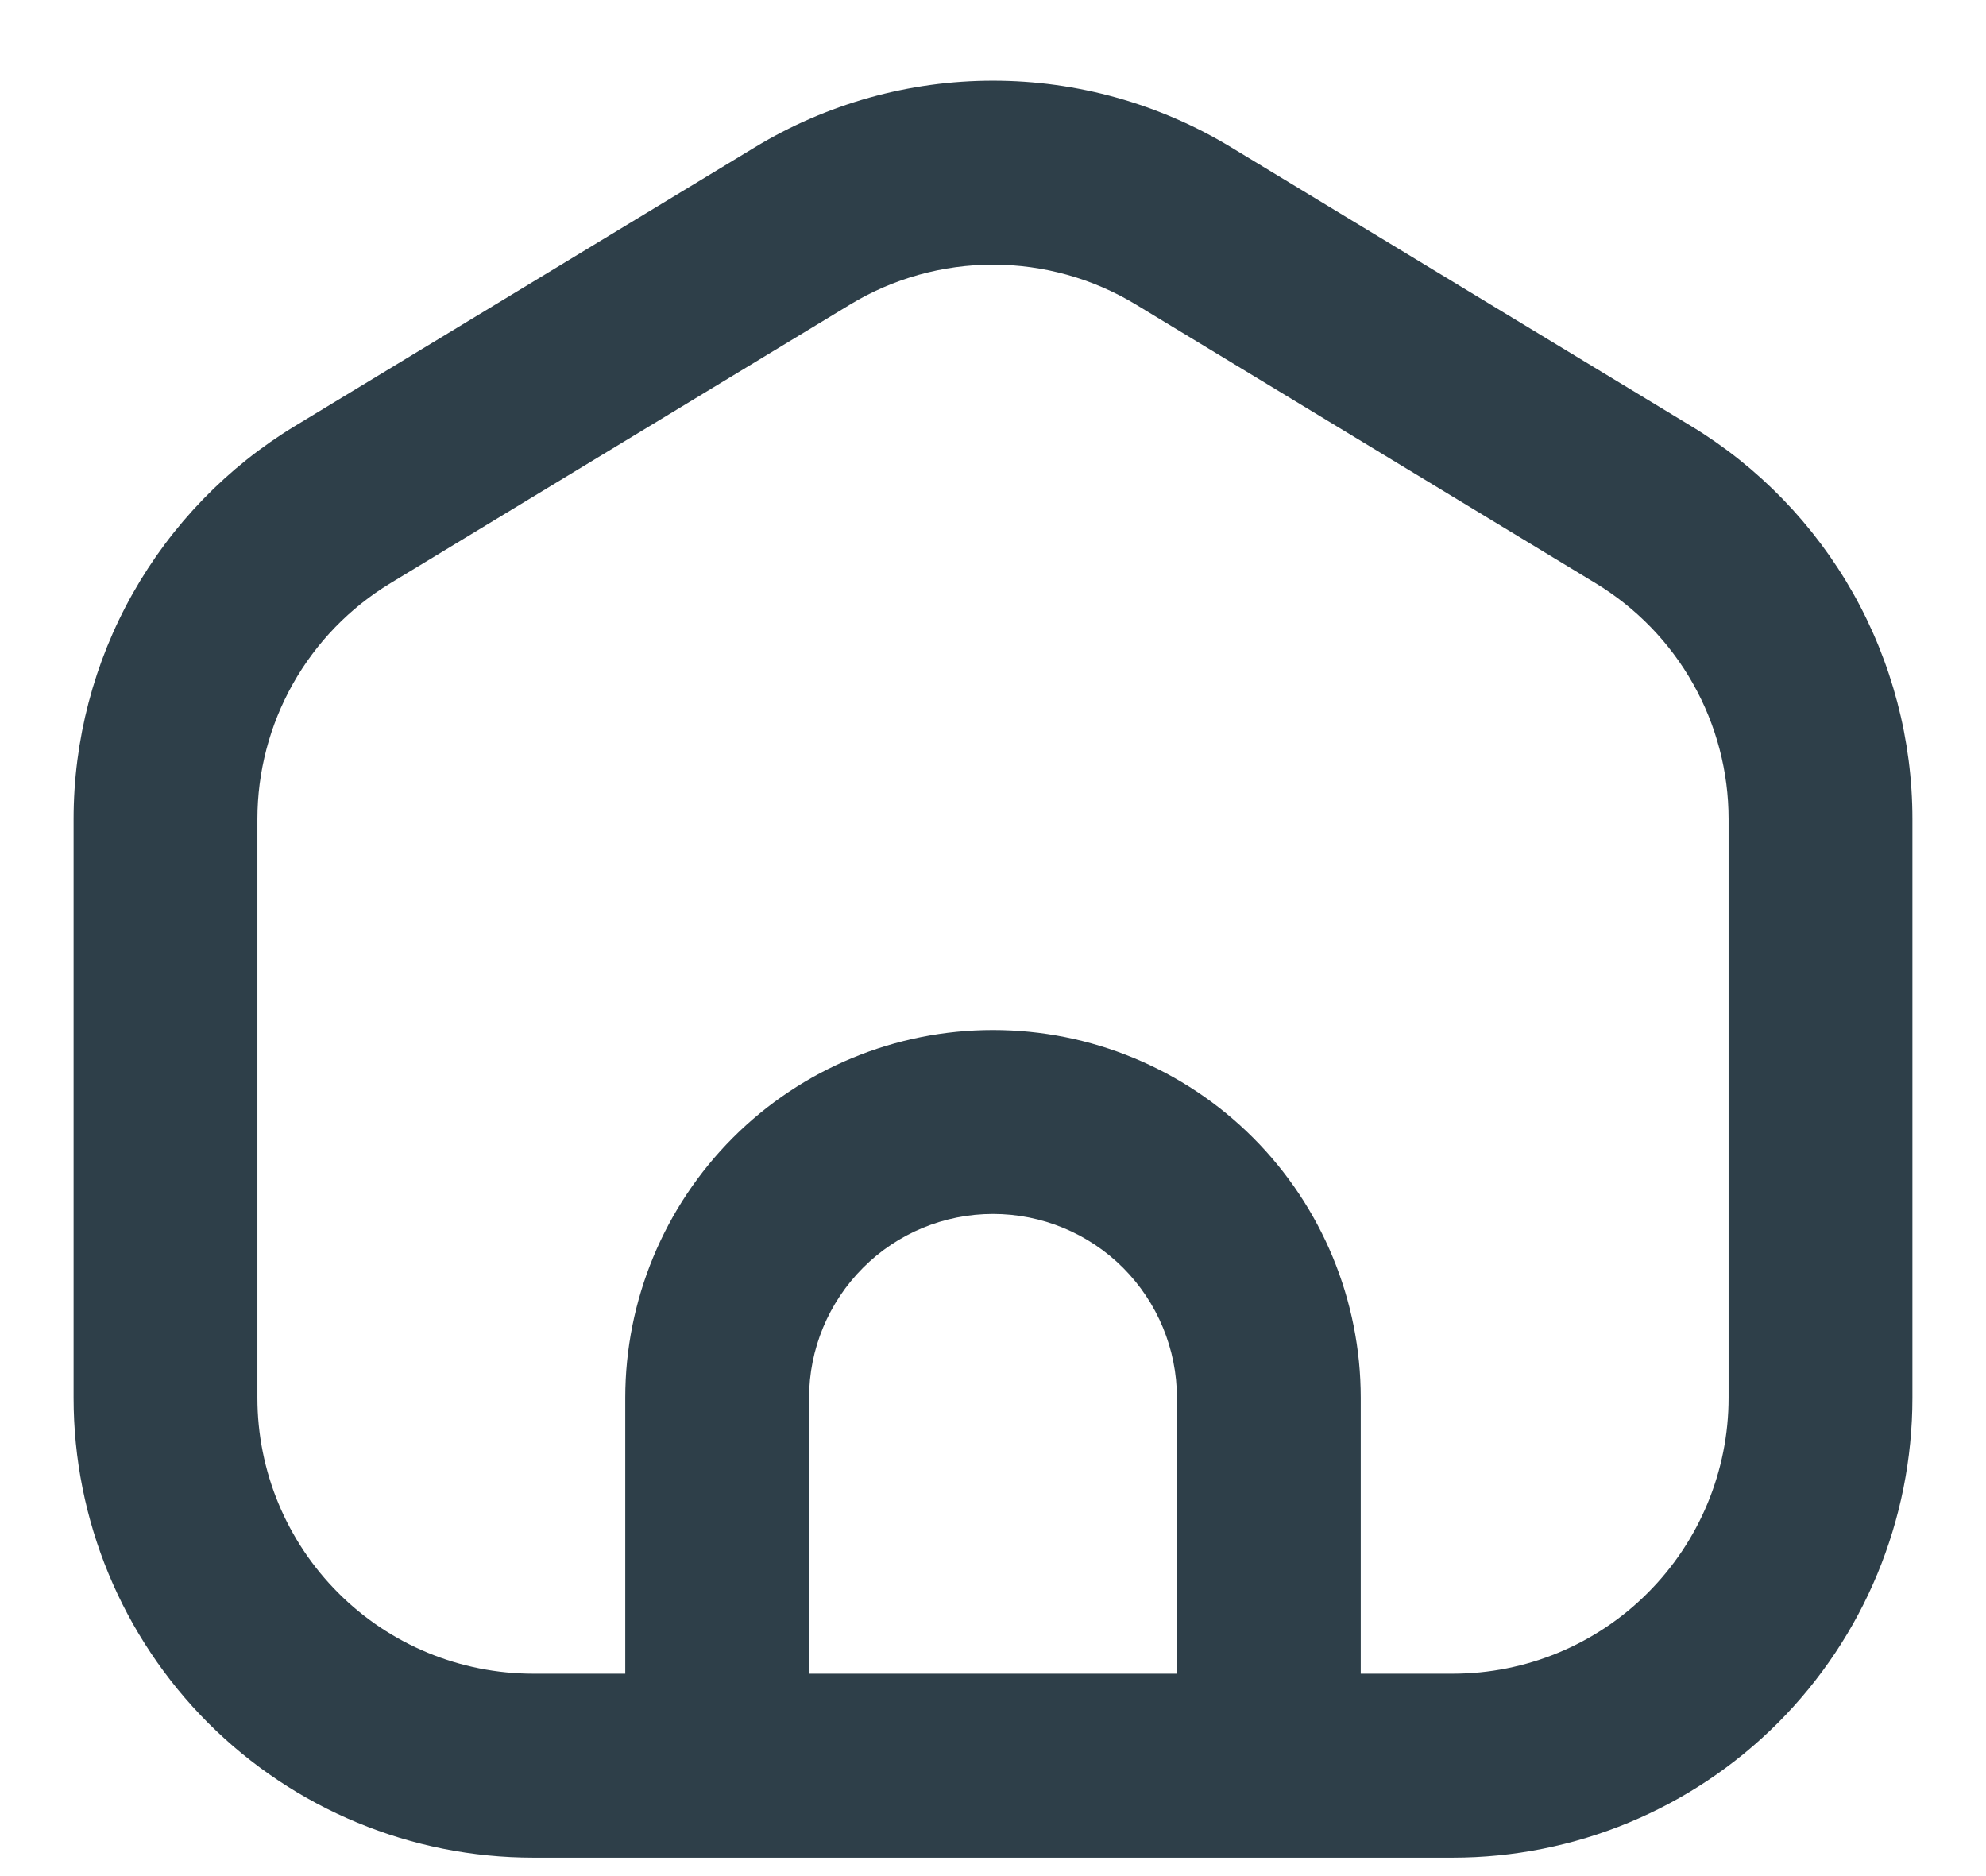 <svg width="18" height="17" viewBox="0 0 18 17" fill="none" xmlns="http://www.w3.org/2000/svg">
<path fill-rule="evenodd" clip-rule="evenodd" d="M9 0.731C8.239 0.731 7.492 0.94 6.841 1.335L2.674 3.86C2.061 4.231 1.555 4.754 1.203 5.378C0.851 6.002 0.667 6.707 0.667 7.423V12.666C0.667 13.772 1.106 14.831 1.887 15.613C2.669 16.394 3.728 16.833 4.833 16.833H13.167C14.272 16.833 15.332 16.394 16.113 15.613C16.894 14.831 17.333 13.772 17.333 12.666V7.422C17.333 6.706 17.148 6.002 16.797 5.378C16.445 4.754 15.939 4.231 15.326 3.86L11.159 1.335C10.508 0.94 9.761 0.731 9 0.731ZM7.704 2.76C8.095 2.523 8.543 2.398 9 2.398C9.457 2.398 9.905 2.523 10.296 2.76L14.462 5.285C14.83 5.508 15.134 5.821 15.345 6.196C15.556 6.57 15.667 6.993 15.667 7.422V12.666C15.667 13.33 15.403 13.965 14.934 14.434C14.466 14.903 13.83 15.166 13.167 15.166H12.333V12.666C12.333 11.783 11.982 10.935 11.357 10.309C10.732 9.684 9.884 9.333 9 9.333C8.116 9.333 7.268 9.684 6.643 10.309C6.018 10.935 5.667 11.783 5.667 12.666V15.166H4.833C4.17 15.166 3.534 14.903 3.066 14.434C2.597 13.965 2.333 13.33 2.333 12.666V7.423C2.333 6.993 2.444 6.571 2.655 6.196C2.866 5.822 3.17 5.508 3.538 5.285L7.704 2.76ZM10.179 11.488C10.491 11.801 10.667 12.225 10.667 12.666V15.166H7.333V12.666C7.333 12.225 7.509 11.801 7.822 11.488C8.134 11.175 8.558 11 9 11C9.442 11 9.866 11.175 10.179 11.488Z" fill="#2E3F49"/>
</svg>
